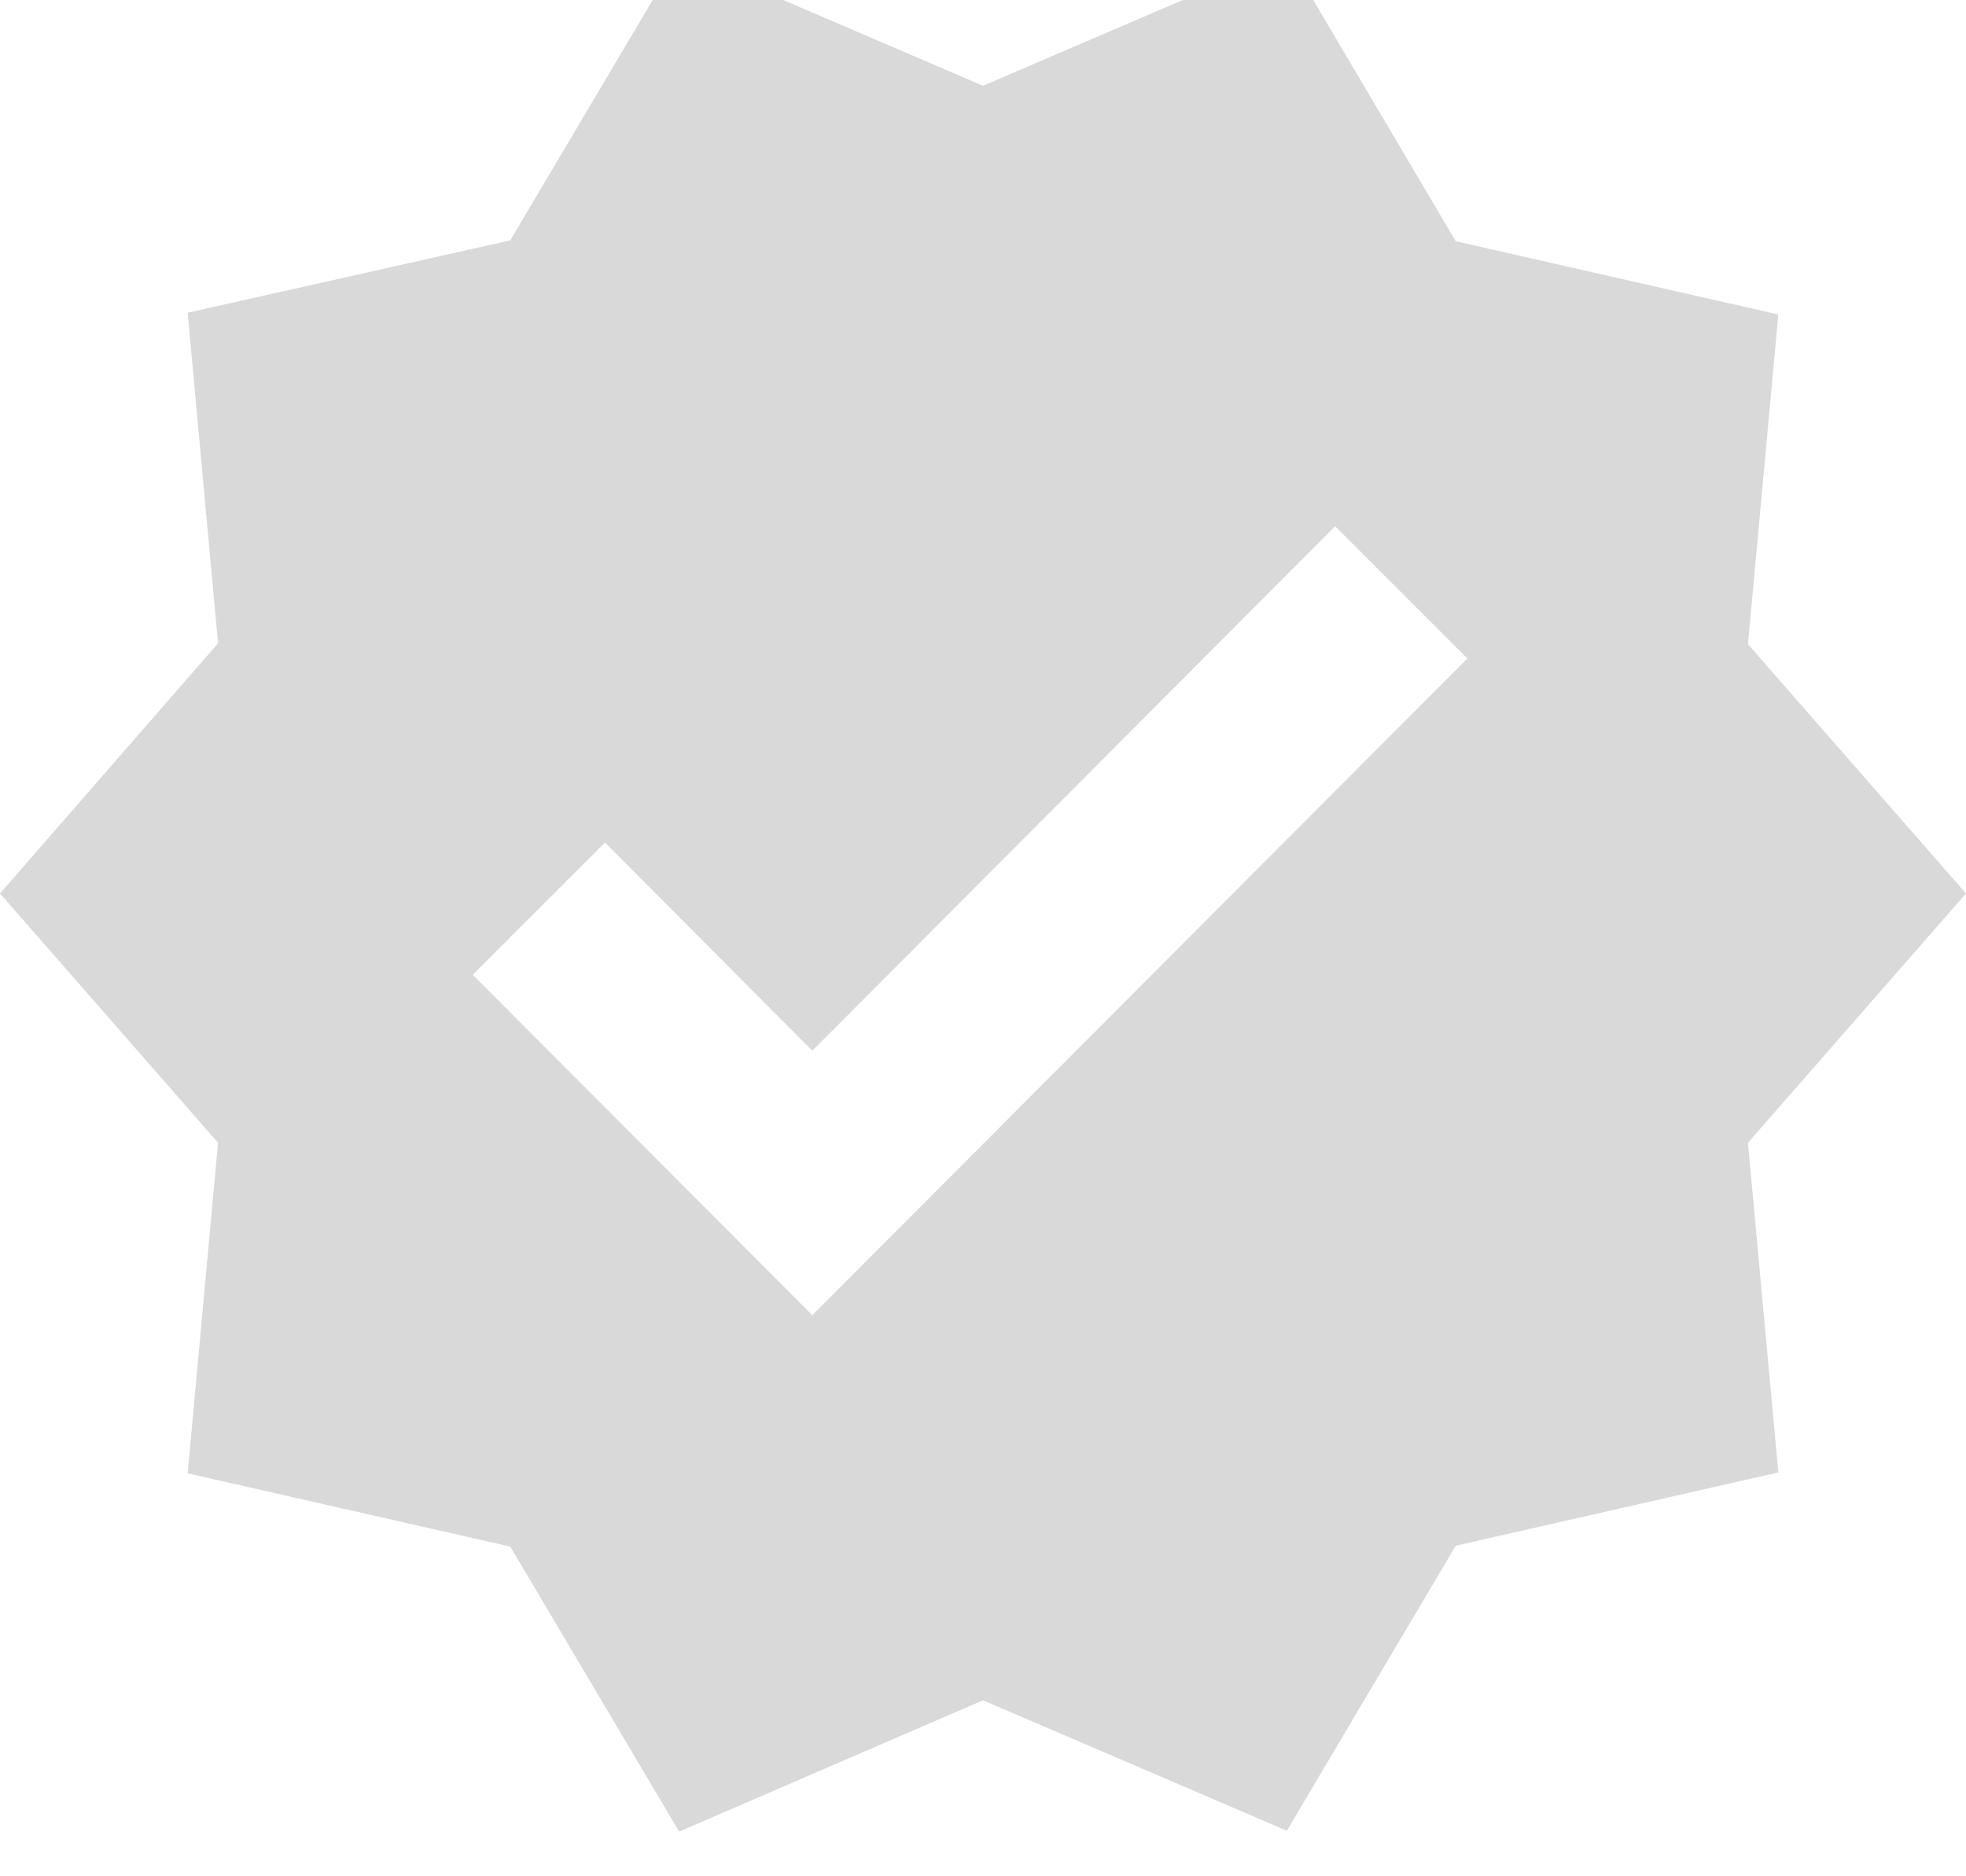 <svg width="44" height="42" viewBox="0 0 44 42" fill="none" xmlns="http://www.w3.org/2000/svg" xmlns:xlink="http://www.w3.org/1999/xlink">
<path d="M44,20L39.12,14.42L39.8,7.04L32.58,5.4L28.8,-1L22,1.92L15.2,-1L11.42,5.38L4.2,7L4.88,14.4L0,20L4.88,25.58L4.2,32.98L11.42,34.62L15.2,41L22,38.06L28.8,40.98L32.58,34.6L39.8,32.96L39.12,25.58L44,20ZM18.18,29.44L10.58,21.82L13.54,18.86L18.18,23.52L29.88,11.78L32.84,14.74L18.18,29.44Z" fill="#D9D9D9"/>
</svg>
